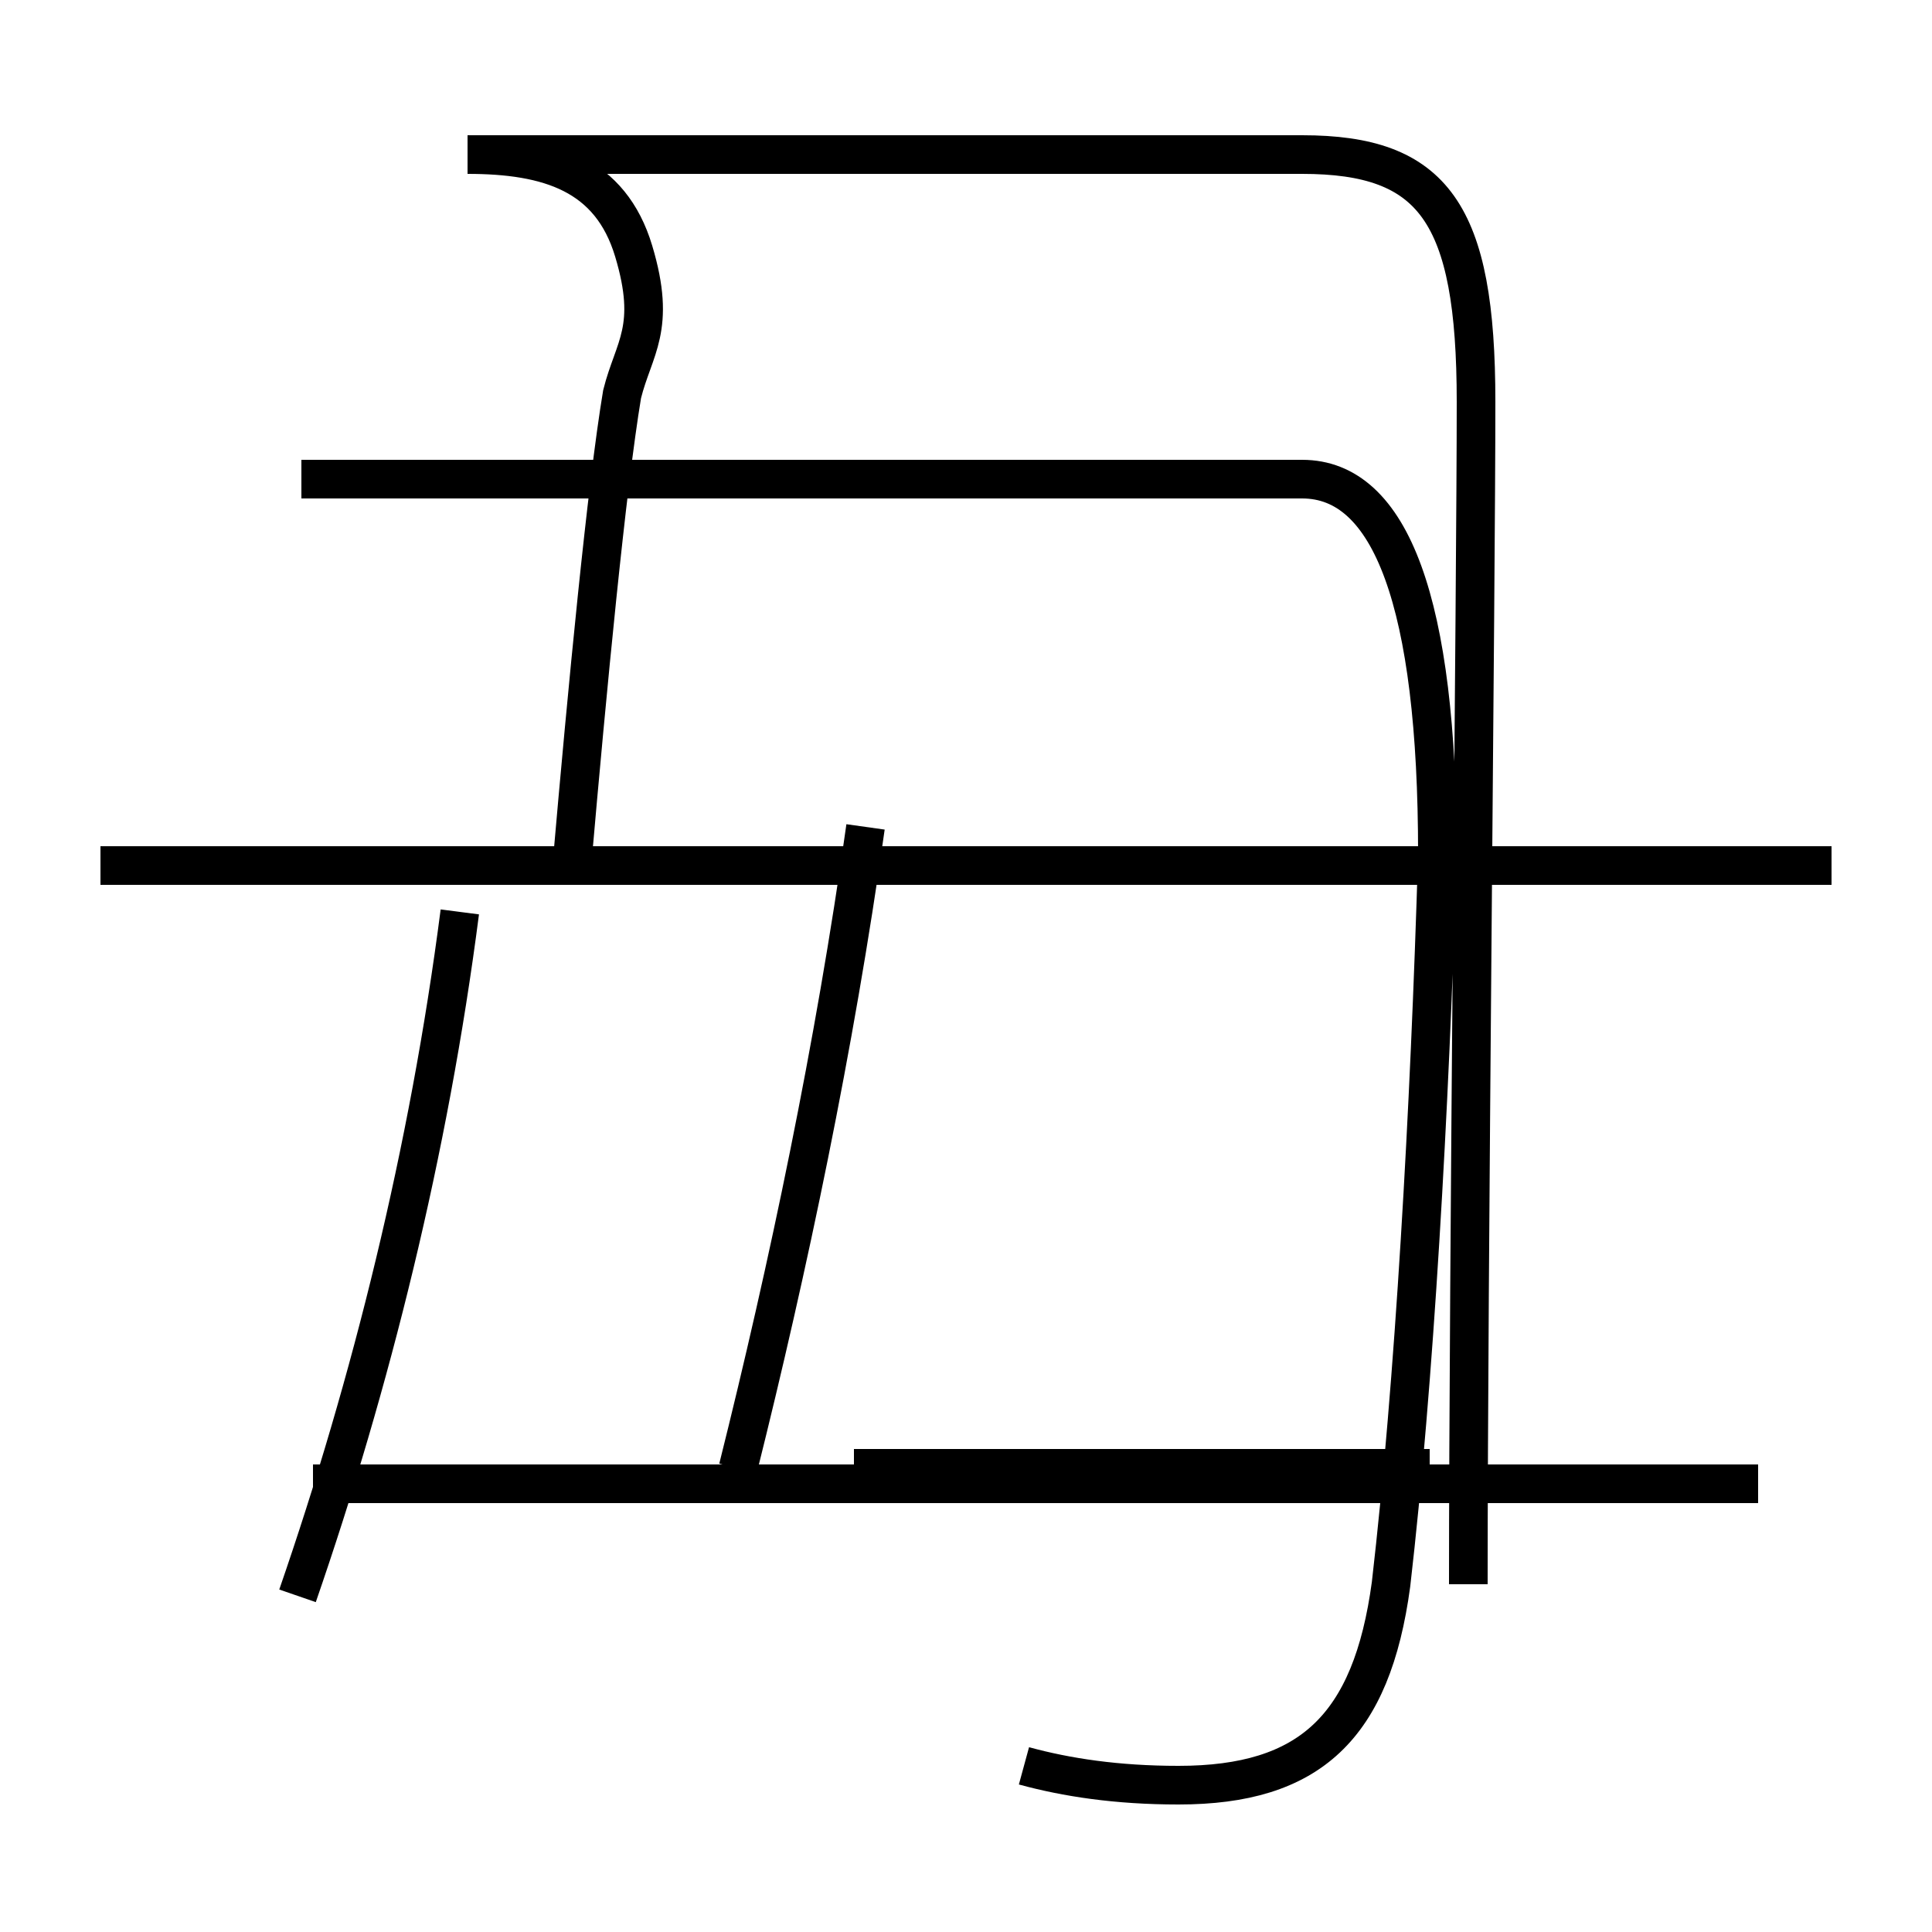<?xml version='1.0' encoding='utf8'?>
<svg viewBox="0.0 -6.0 50.0 50.0" version="1.1" xmlns="http://www.w3.org/2000/svg">
<rect x="0.0" y="-6.0" width="50.0" height="50.0" fill="#808080" stroke="none"/>
<rect x="-1000" y="-1000" width="2000" height="2000" stroke="white" fill="white"/>
<g style="fill:white;stroke:#000000;  stroke-width:1">
<path d="M 26.5 1.7 C 27.6 2.0 28.9 2.2 30.5 2.2 C 33.9 2.2 35.5 0.7 36.0 -3.0 C 36.6 -8.2 37.0 -15.2 37.2 -21.9 C 37.2 -28.4 36.0 -31.6 33.7 -31.6 C 31.6 -31.6 29.6 -31.6 27.6 -31.6 L 7.8 -31.6 M 7.7 -2.7 C 9.6 -8.2 11.1 -14.2 11.9 -20.4 M 45.5 -5.6 L 8.1 -5.6 M 47.4 -21.6 L 2.6 -21.6 M 22.1 -6.0 L 37.0 -6.0 M 19.1 -6.0 C 20.4 -11.2 21.6 -16.9 22.4 -22.6 M 14.8 -21.6 C 15.2 -26.2 15.7 -31.4 16.1 -33.8 C 16.4 -35.0 17.0 -35.5 16.4 -37.5 C 15.8 -39.5 14.2 -40.0 12.1 -40.0 L 33.7 -40.0 C 37.1 -40.0 38.2 -38.5 38.2 -33.6 C 38.2 -28.9 38.0 -11.2 38.0 -3.0" transform="translate(0.0, 38.0)" />
</g>
</svg>
